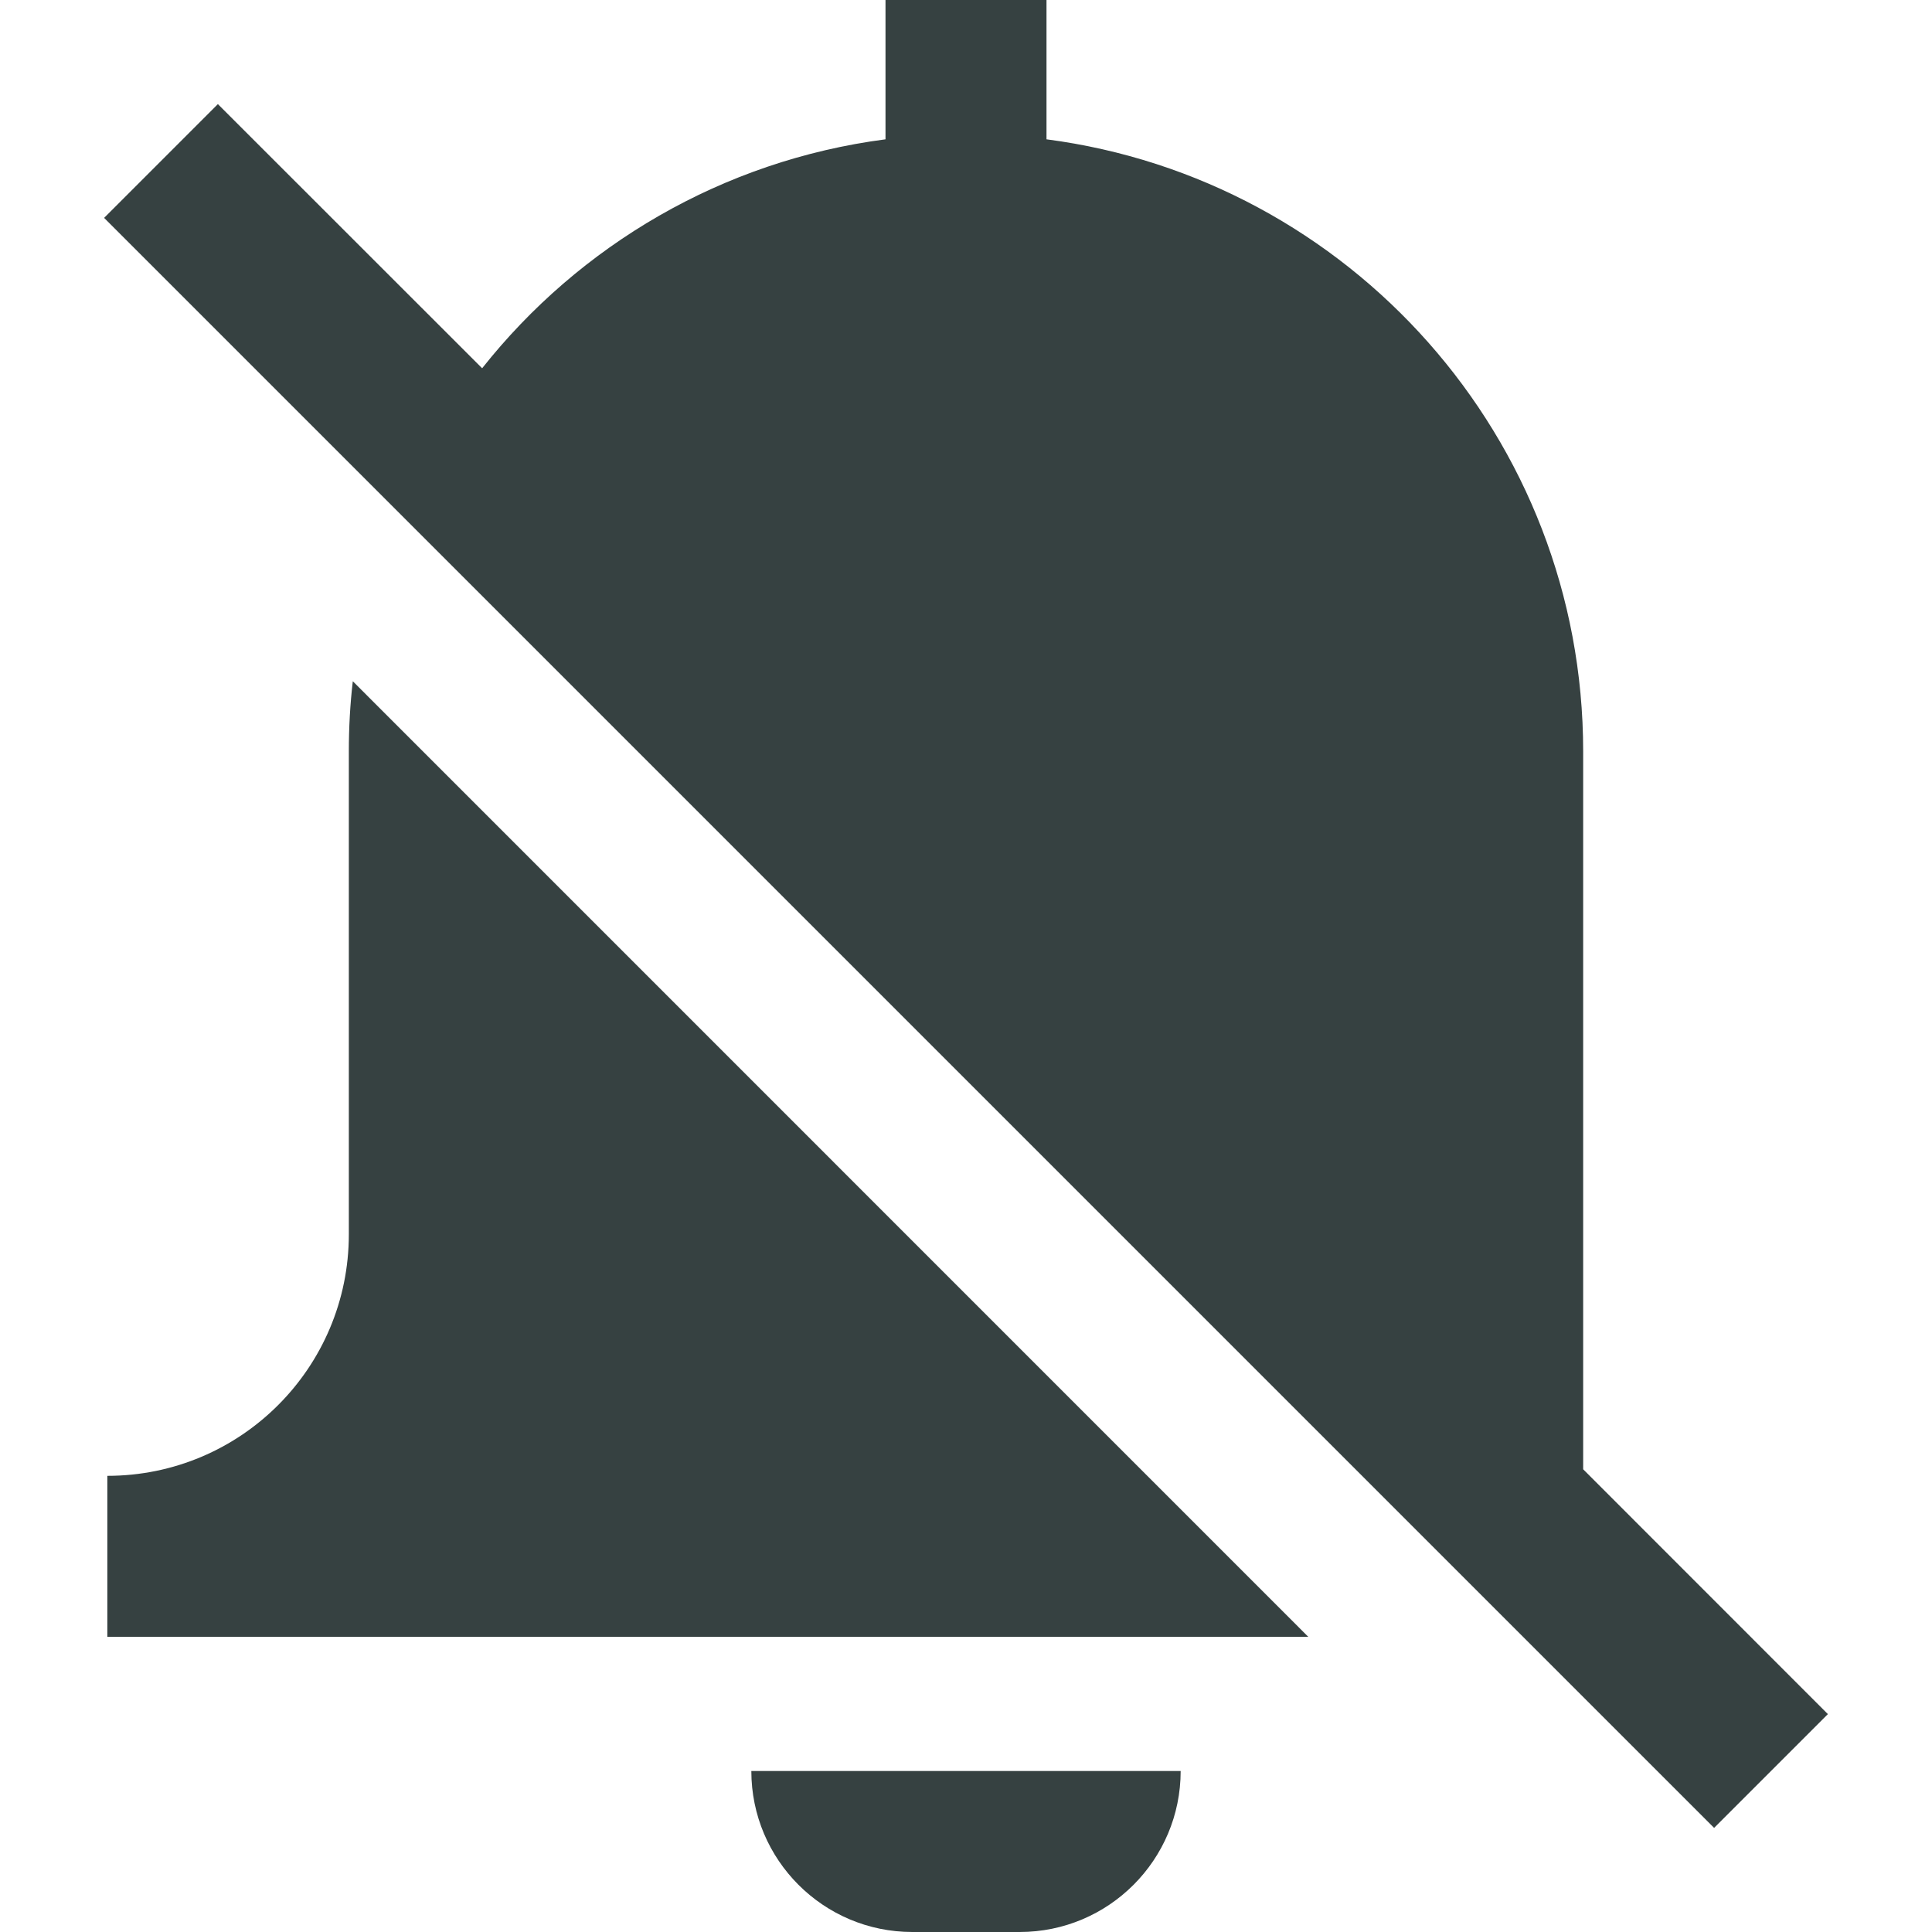 <svg width="18" height="18" viewBox="0 0 18 18" fill="none" xmlns="http://www.w3.org/2000/svg">
<path d="M14.75 7C14.75 4.079 12.571 1.666 9.75 1.298V0H8.25V1.298C6.731 1.496 5.398 2.287 4.492 3.431L2.03 0.97L0.97 2.03L15.97 17.03L17.03 15.97L14.75 13.689V7Z" fill="#364141"/>
<path d="M3.25 7C3.25 6.779 3.262 6.562 3.287 6.347L12.189 15.25H1V13.75C2.243 13.75 3.25 12.743 3.25 11.5V7Z" fill="#364141"/>
<path d="M9.5 18C10.329 18 11 17.328 11 16.5H7C7 17.328 7.672 18 8.5 18H9.5Z" fill="#364141"/>
</svg>
